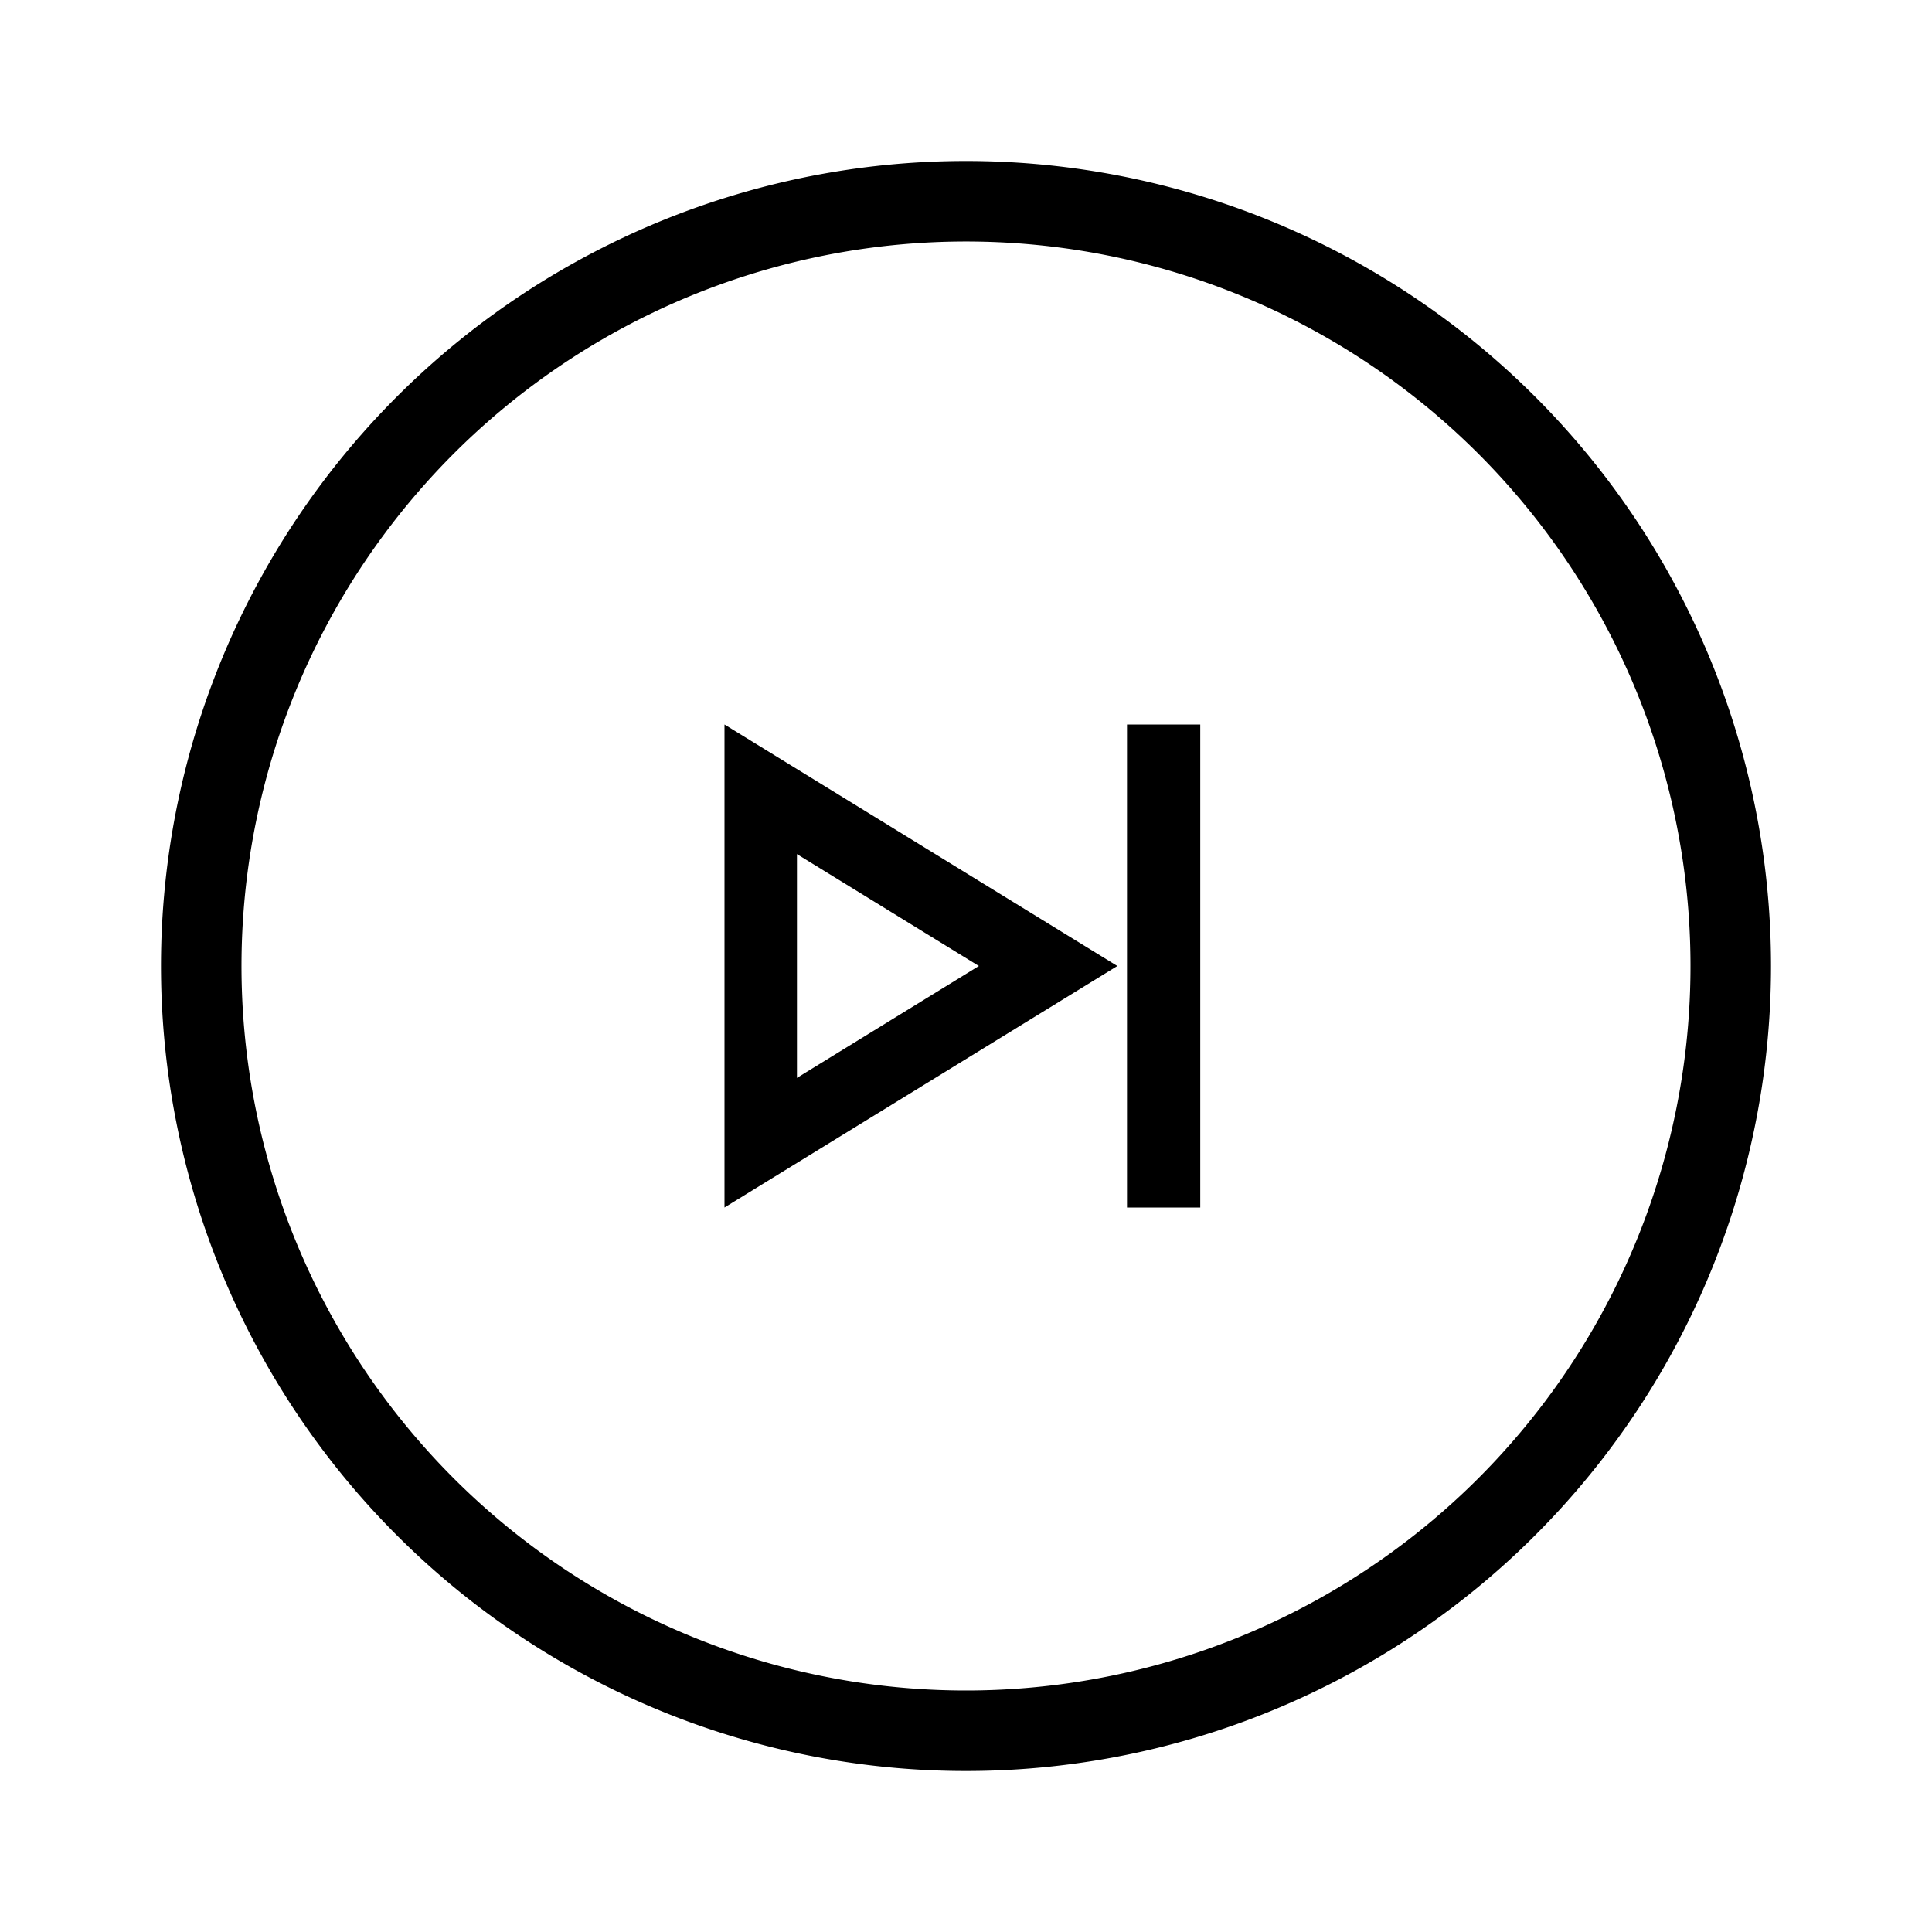 <svg id="Layer_1" data-name="Layer 1" xmlns="http://www.w3.org/2000/svg" viewBox="0 0 24 24"><title>iconoteka_skip_circle_r_s</title><path d="M9,15l4.88-3L9,9Zm.9-4.39L12.16,12,9.9,13.39ZM14,15h.91V9H14ZM12,2A10,10,0,1,0,22,12,10,10,0,0,0,12,2Zm0,19a9,9,0,1,1,9-9A9,9,0,0,1,12,21Z"/></svg>